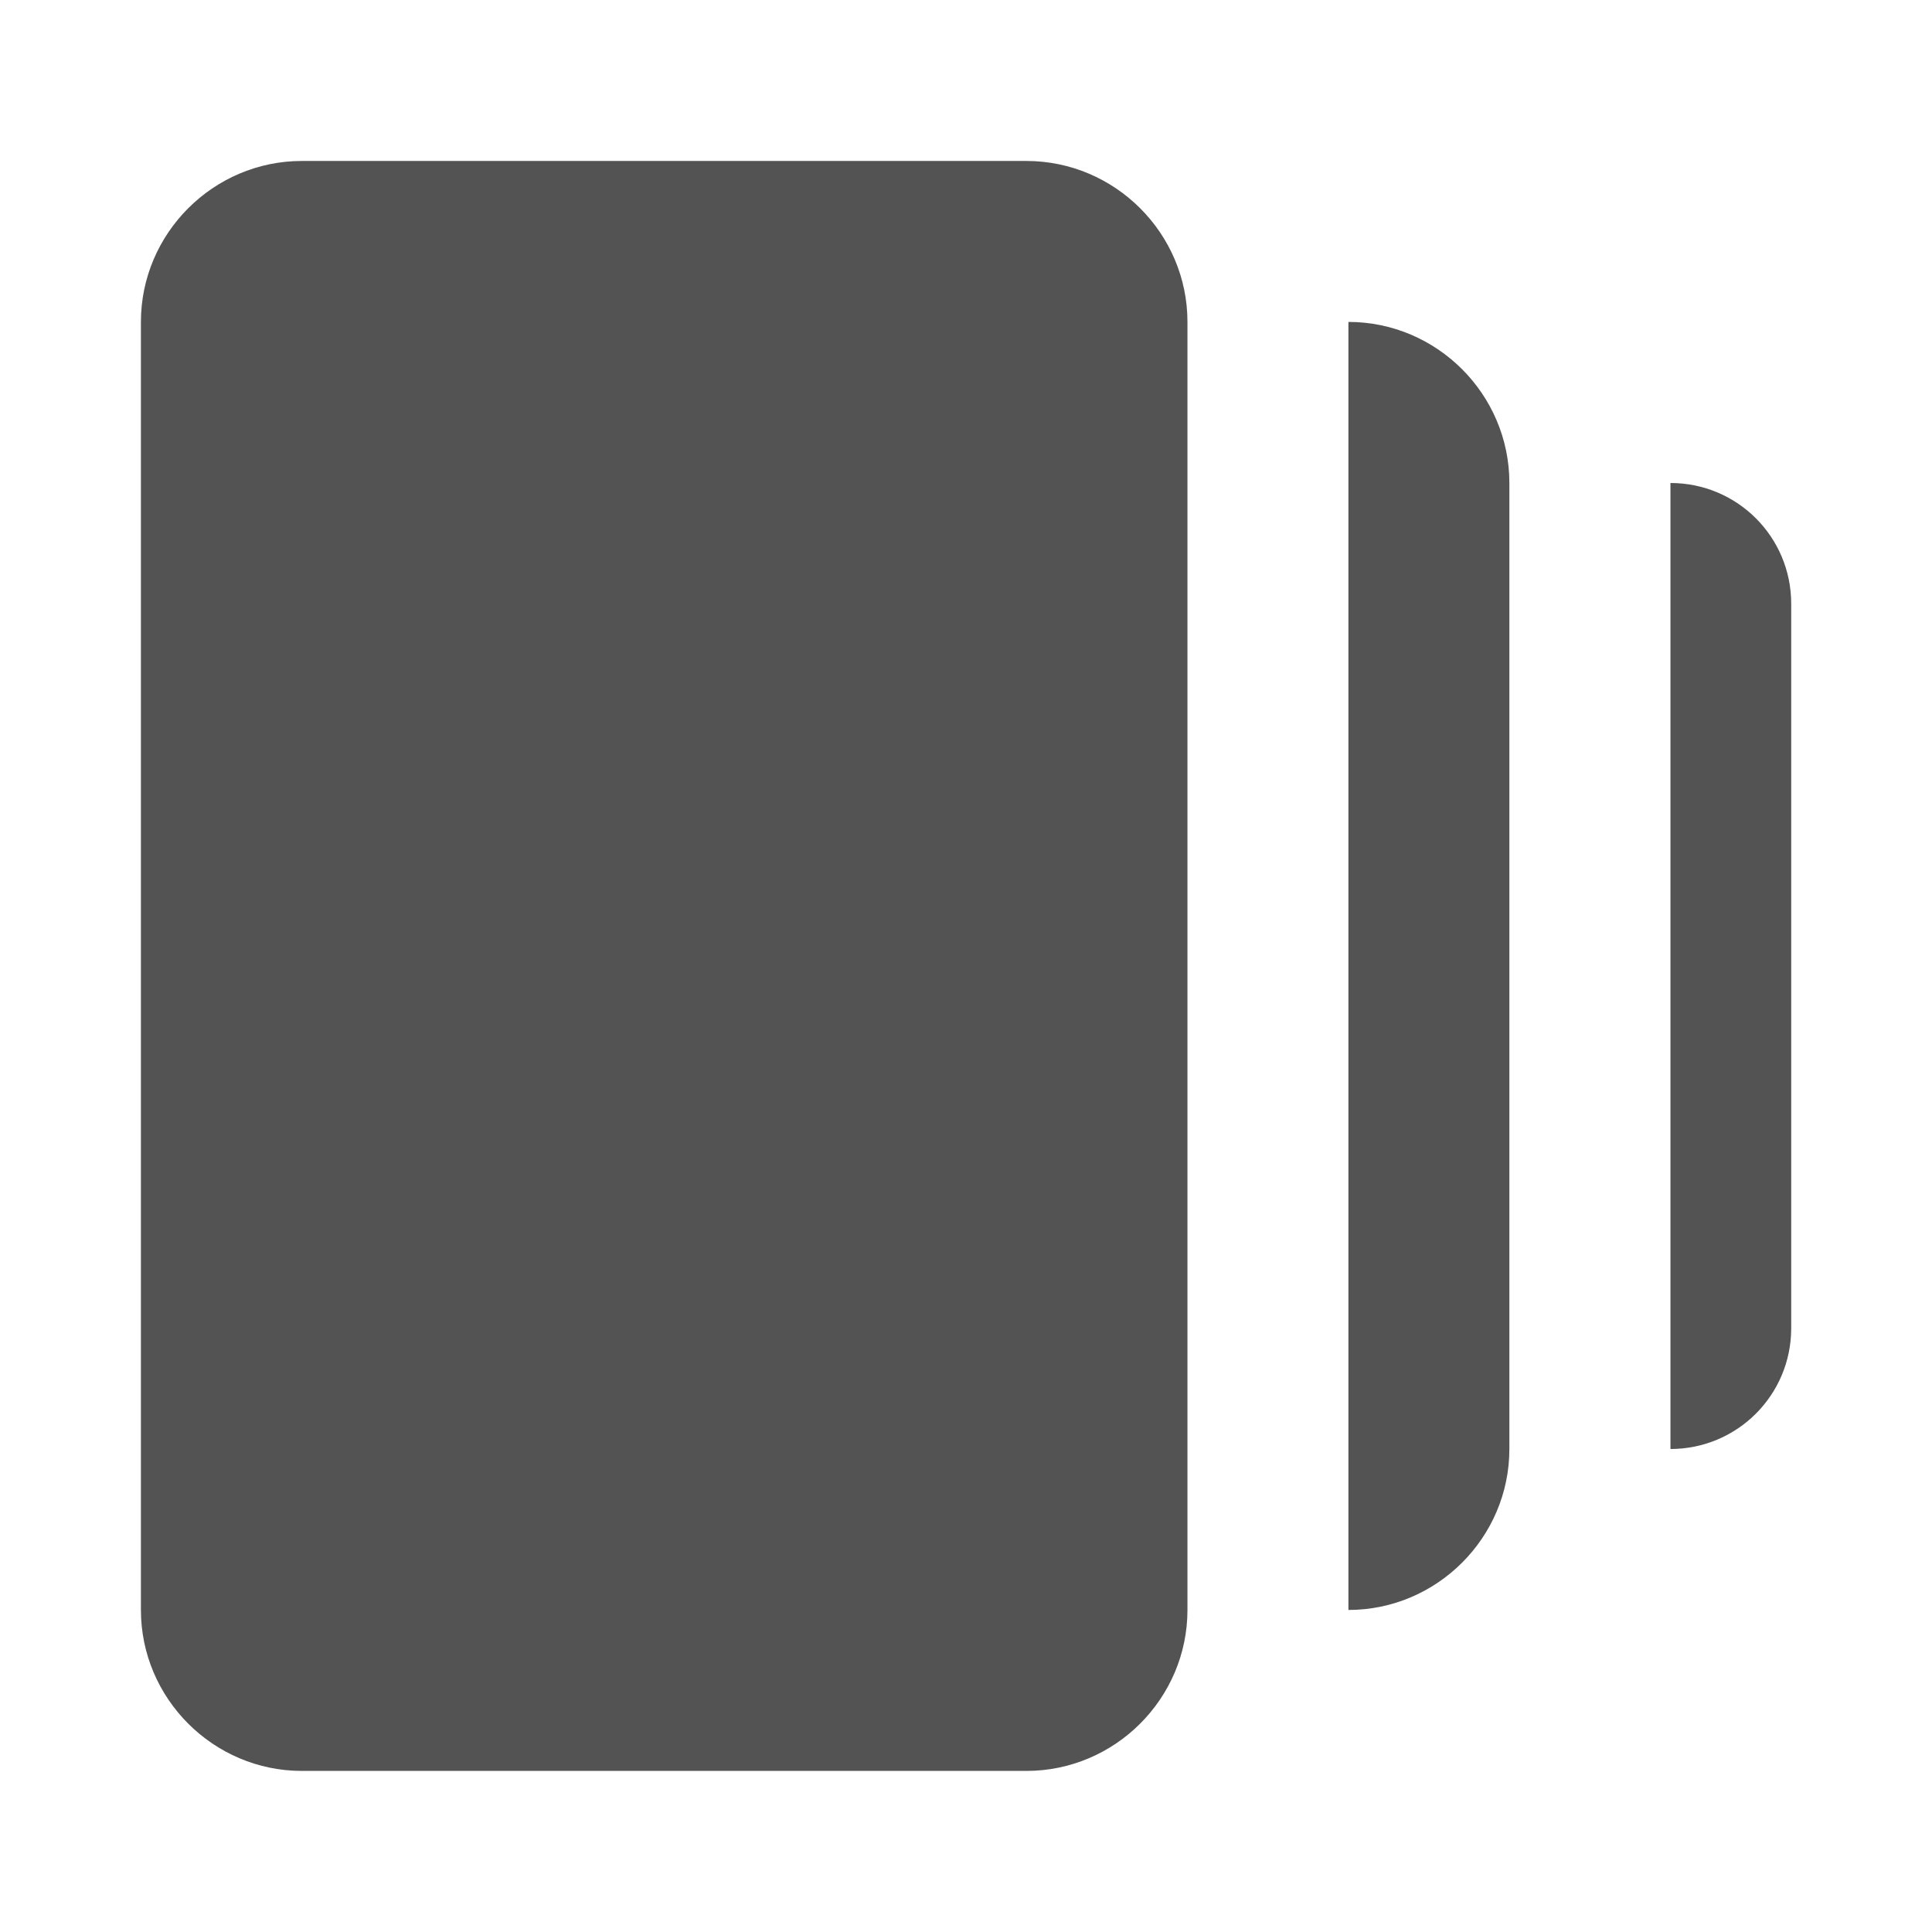<svg width="16" height="16" viewBox="0 0 16 16" fill="none" xmlns="http://www.w3.org/2000/svg">
<g id="web_stories">
<path id="Vector" d="M11.167 2.666C11.9 2.666 12.5 3.266 12.5 4V12C12.5 12.733 11.9 13.333 11.167 13.333V2.666ZM1.167 13.333C1.167 14.066 1.767 14.666 2.5 14.666H8.5C9.234 14.666 9.834 14.066 9.834 13.333V2.666C9.834 1.933 9.234 1.333 8.5 1.333H2.5C1.767 1.333 1.167 1.933 1.167 2.666V13.333ZM13.834 12C14.387 12 14.834 11.553 14.834 11V5C14.834 4.446 14.387 4 13.834 4V12Z" fill="#535353"/>
</g>
</svg>
